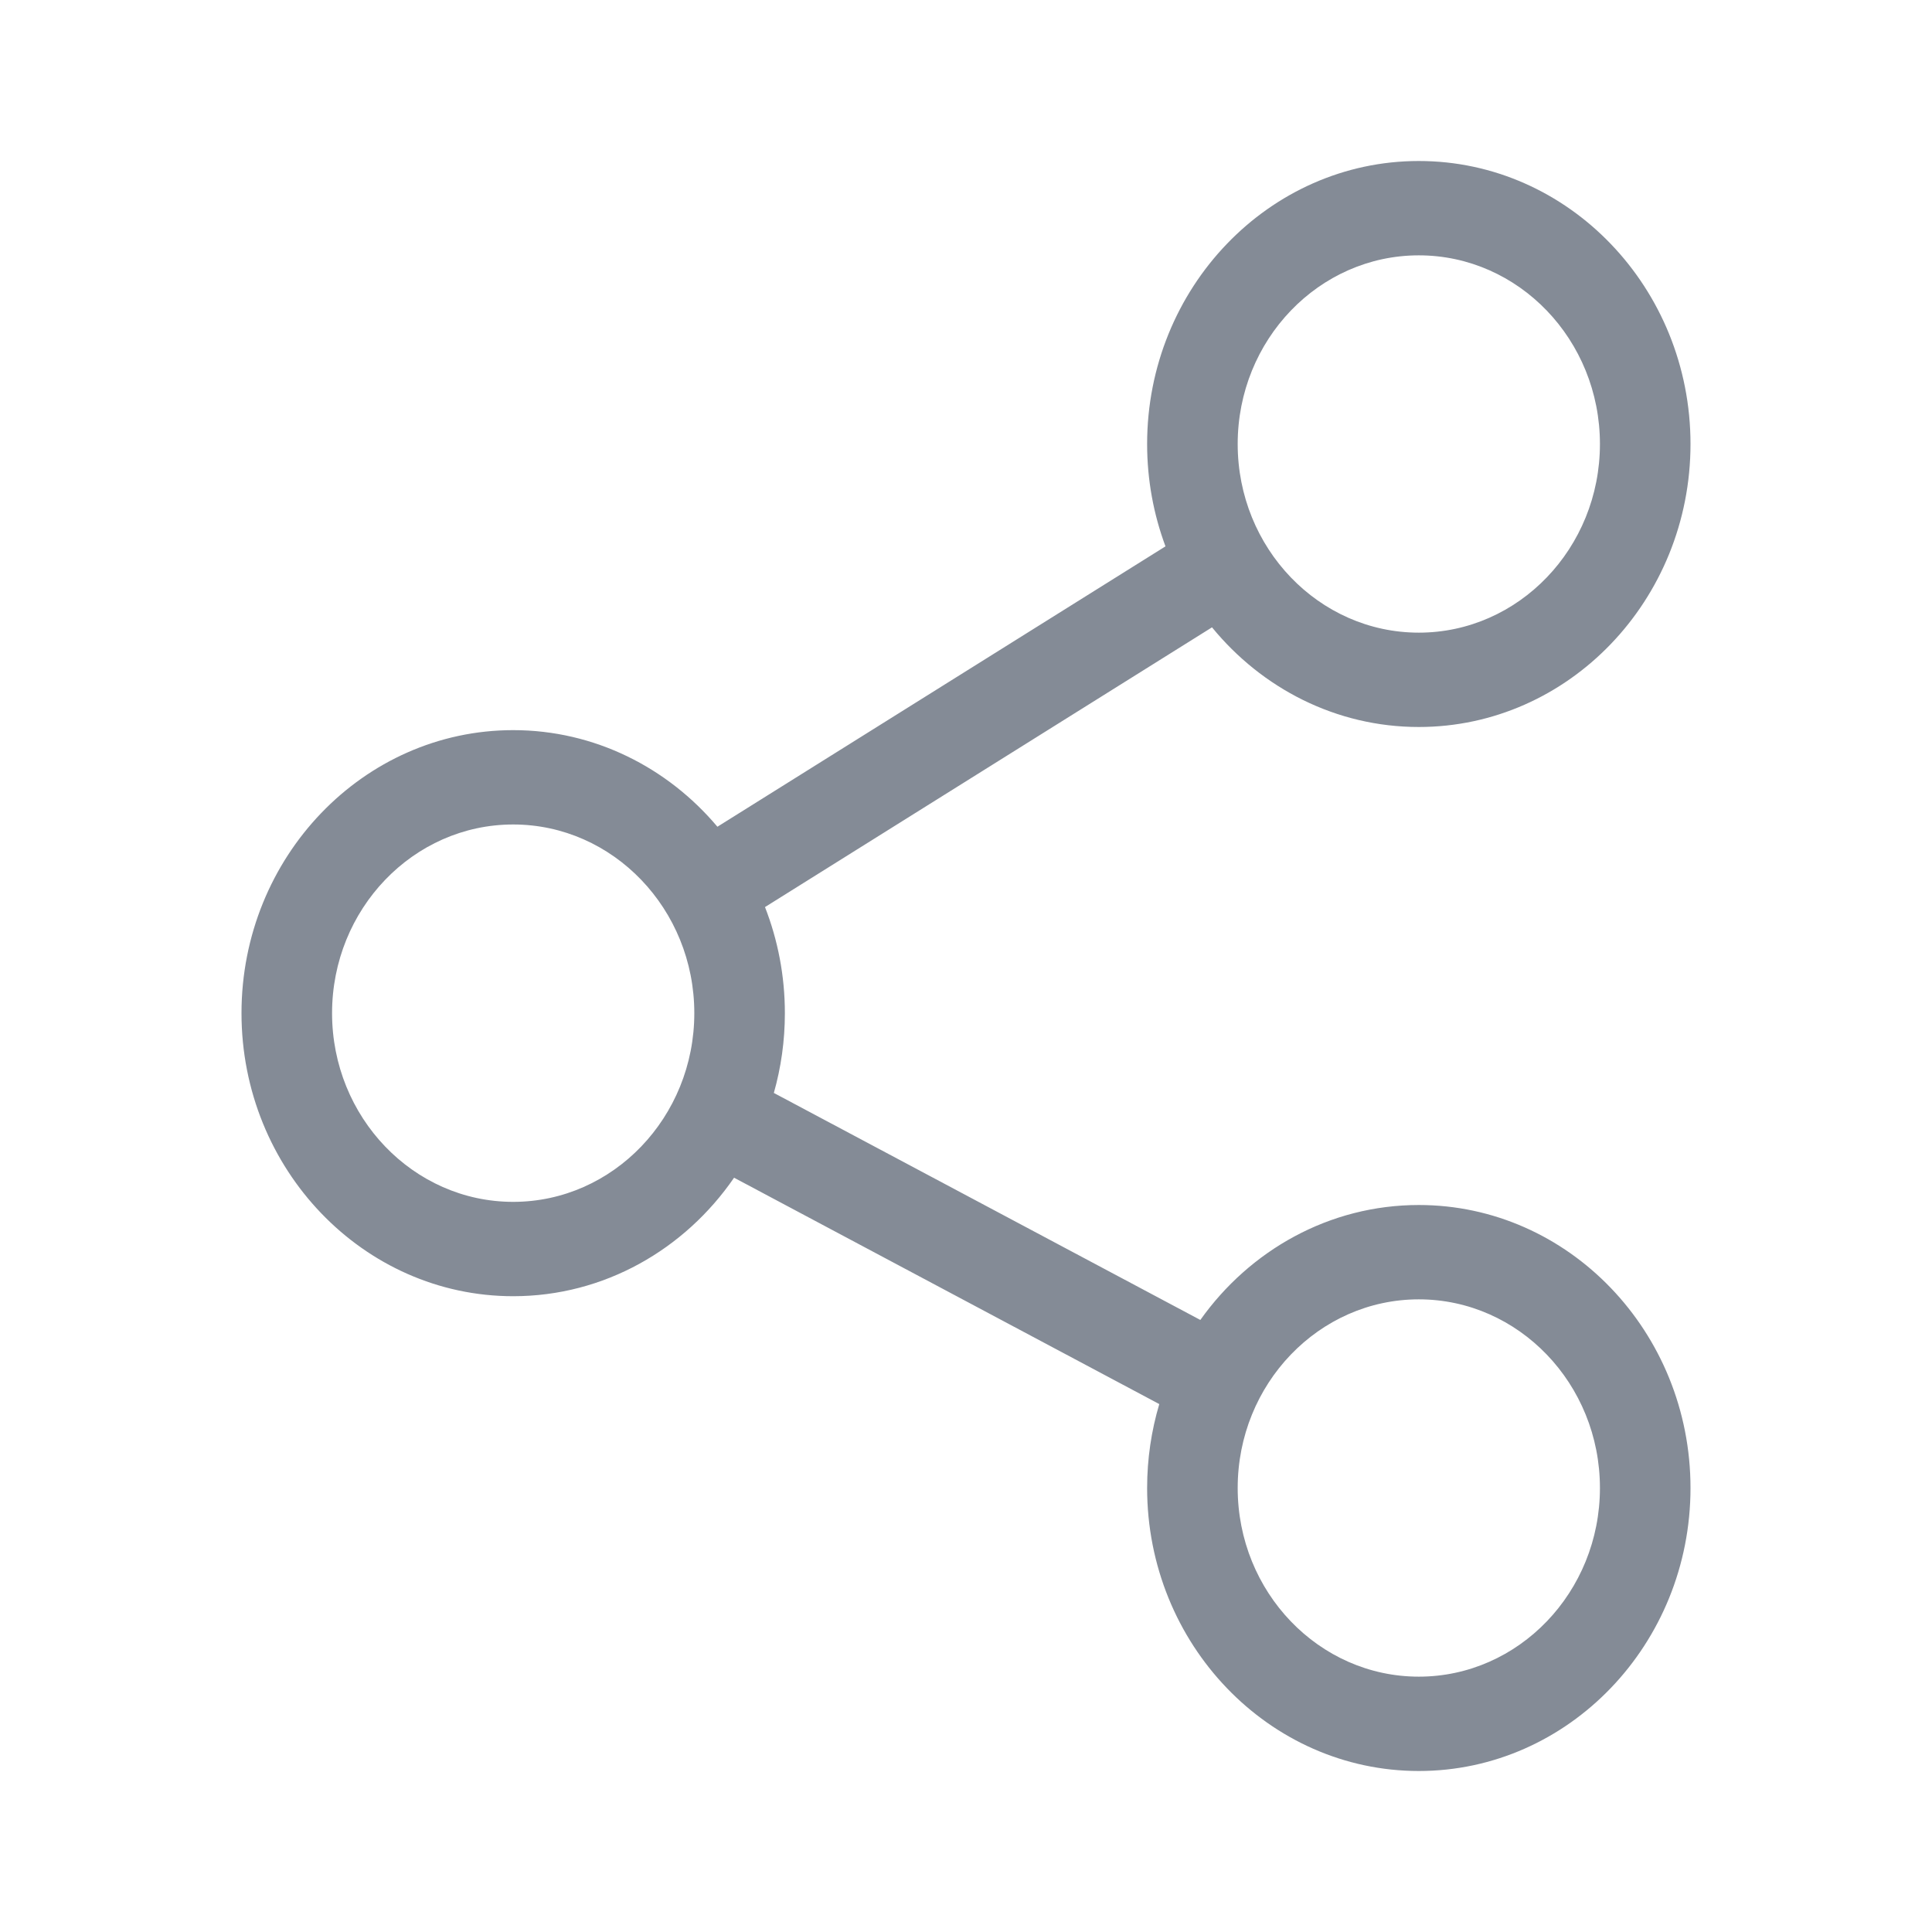 <svg width="24" height="24" viewBox="0 0 24 24" fill="none" xmlns="http://www.w3.org/2000/svg">
<path d="M17.625 14.969C16.514 14.969 15.526 15.531 14.911 16.397L9.613 13.577C9.702 13.263 9.75 12.93 9.75 12.586C9.75 12.12 9.662 11.675 9.503 11.268L15.056 7.793C15.675 8.55 16.597 9.031 17.625 9.031C19.486 9.031 21 7.454 21 5.516C21 3.577 19.486 2 17.625 2C15.764 2 14.25 3.577 14.25 5.516C14.25 5.964 14.331 6.392 14.478 6.787L8.912 10.27C8.293 9.535 7.385 9.07 6.375 9.07C4.514 9.07 3 10.647 3 12.586C3 14.524 4.514 16.102 6.375 16.102C7.505 16.102 8.506 15.521 9.119 14.63L14.401 17.442C14.303 17.772 14.25 18.122 14.25 18.484C14.25 20.423 15.764 22 17.625 22C19.486 22 21 20.423 21 18.484C21 16.546 19.486 14.969 17.625 14.969ZM17.625 3.172C18.866 3.172 19.875 4.223 19.875 5.516C19.875 6.808 18.866 7.859 17.625 7.859C16.384 7.859 15.375 6.808 15.375 5.516C15.375 4.223 16.384 3.172 17.625 3.172ZM6.375 14.93C5.134 14.93 4.125 13.878 4.125 12.586C4.125 11.294 5.134 10.242 6.375 10.242C7.616 10.242 8.625 11.294 8.625 12.586C8.625 13.878 7.616 14.93 6.375 14.93ZM17.625 20.828C16.384 20.828 15.375 19.777 15.375 18.484C15.375 17.192 16.384 16.141 17.625 16.141C18.866 16.141 19.875 17.192 19.875 18.484C19.875 19.777 18.866 20.828 17.625 20.828Z" fill="#848B96"/>
</svg>
